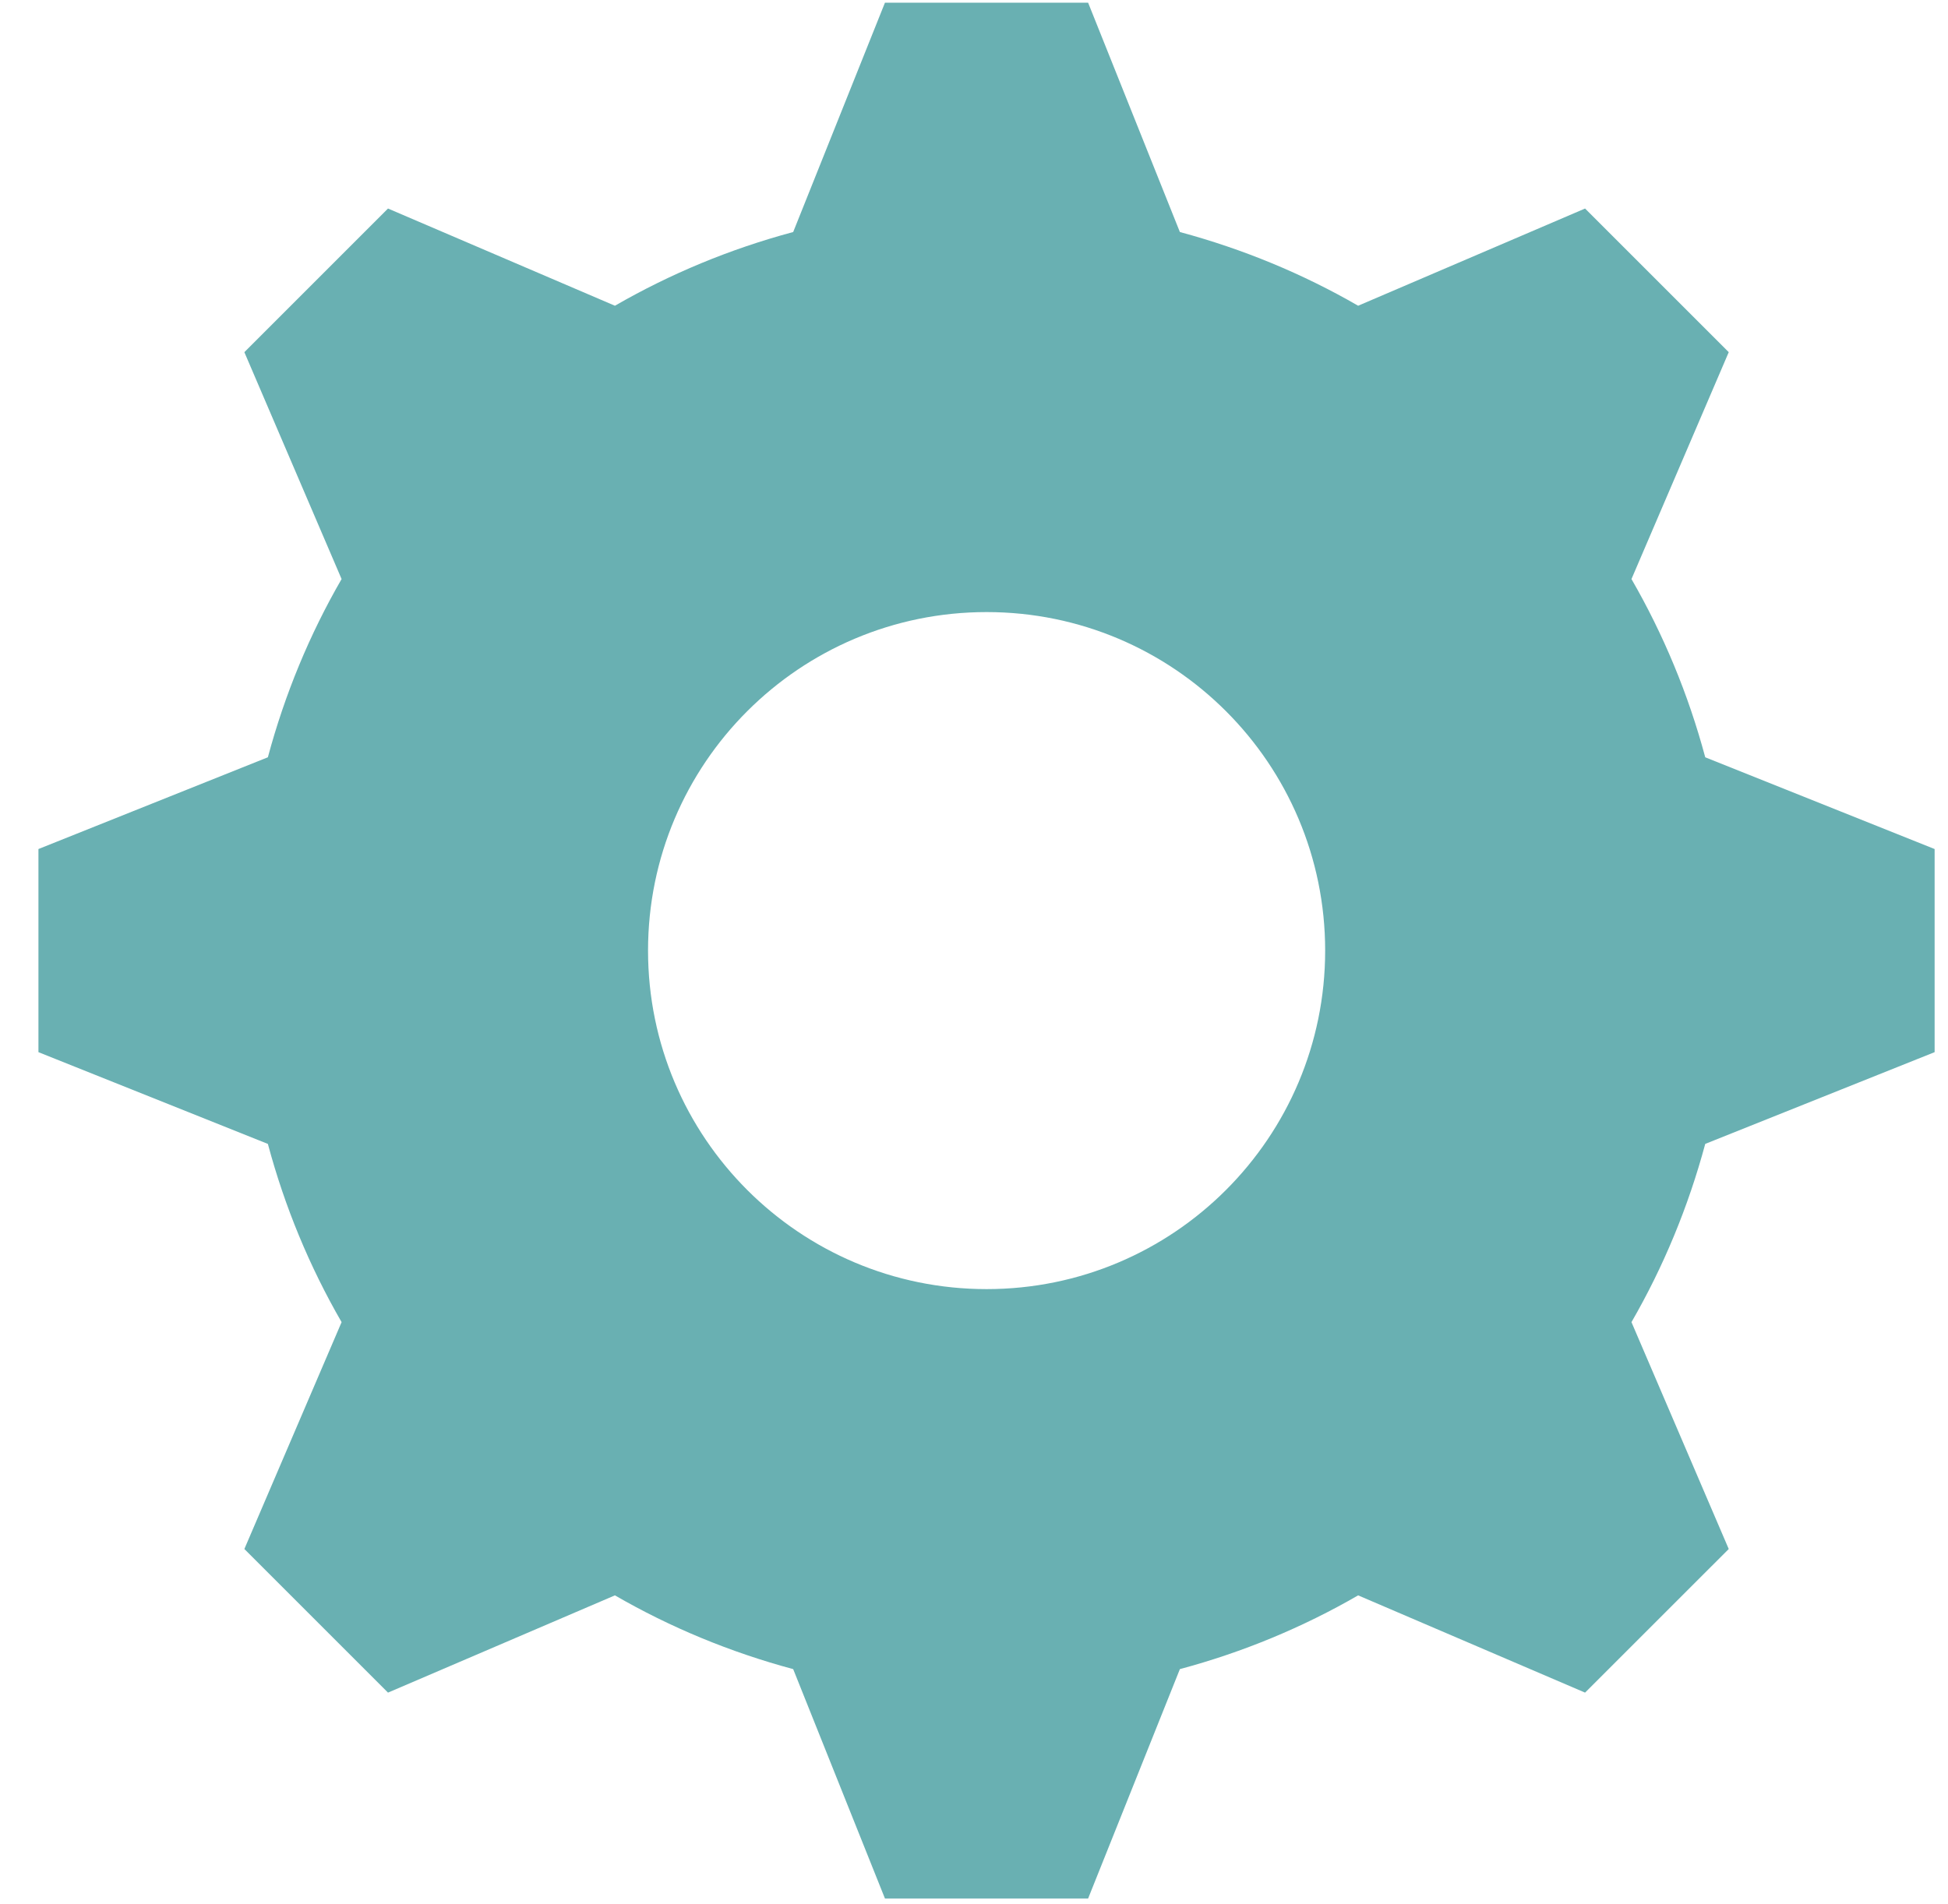 <svg width="45" height="44" viewBox="0 0 45 44" fill="none" xmlns="http://www.w3.org/2000/svg">
<path d="M25.136 0.062L27.256 5.361C28.715 5.754 30.096 6.326 31.374 7.064L36.616 4.818L39.935 8.137L37.688 13.379C38.426 14.658 39.001 16.038 39.392 17.497L44.691 19.617V24.31L39.392 26.43C38.999 27.889 38.426 29.27 37.688 30.548L39.935 35.79L36.616 39.108L31.374 36.861C30.095 37.6 28.715 38.174 27.256 38.565L25.136 43.865H20.443L18.323 38.565C16.864 38.173 15.483 37.6 14.205 36.861L8.963 39.108L5.645 35.79L7.891 30.548C7.152 29.268 6.579 27.889 6.188 26.43L0.888 24.31V19.617L6.188 17.497C6.58 16.038 7.152 14.657 7.891 13.379L5.645 8.137L8.963 4.818L14.205 7.064C15.485 6.326 16.864 5.752 18.323 5.361L20.443 0.062H25.136ZM22.791 14.142C18.472 14.142 14.97 17.643 14.97 21.963C14.97 26.282 18.471 29.785 22.791 29.785C27.111 29.785 30.612 26.283 30.612 21.963C30.612 17.643 27.111 14.142 22.791 14.142Z" fill="#69B0B2"/>
</svg>
